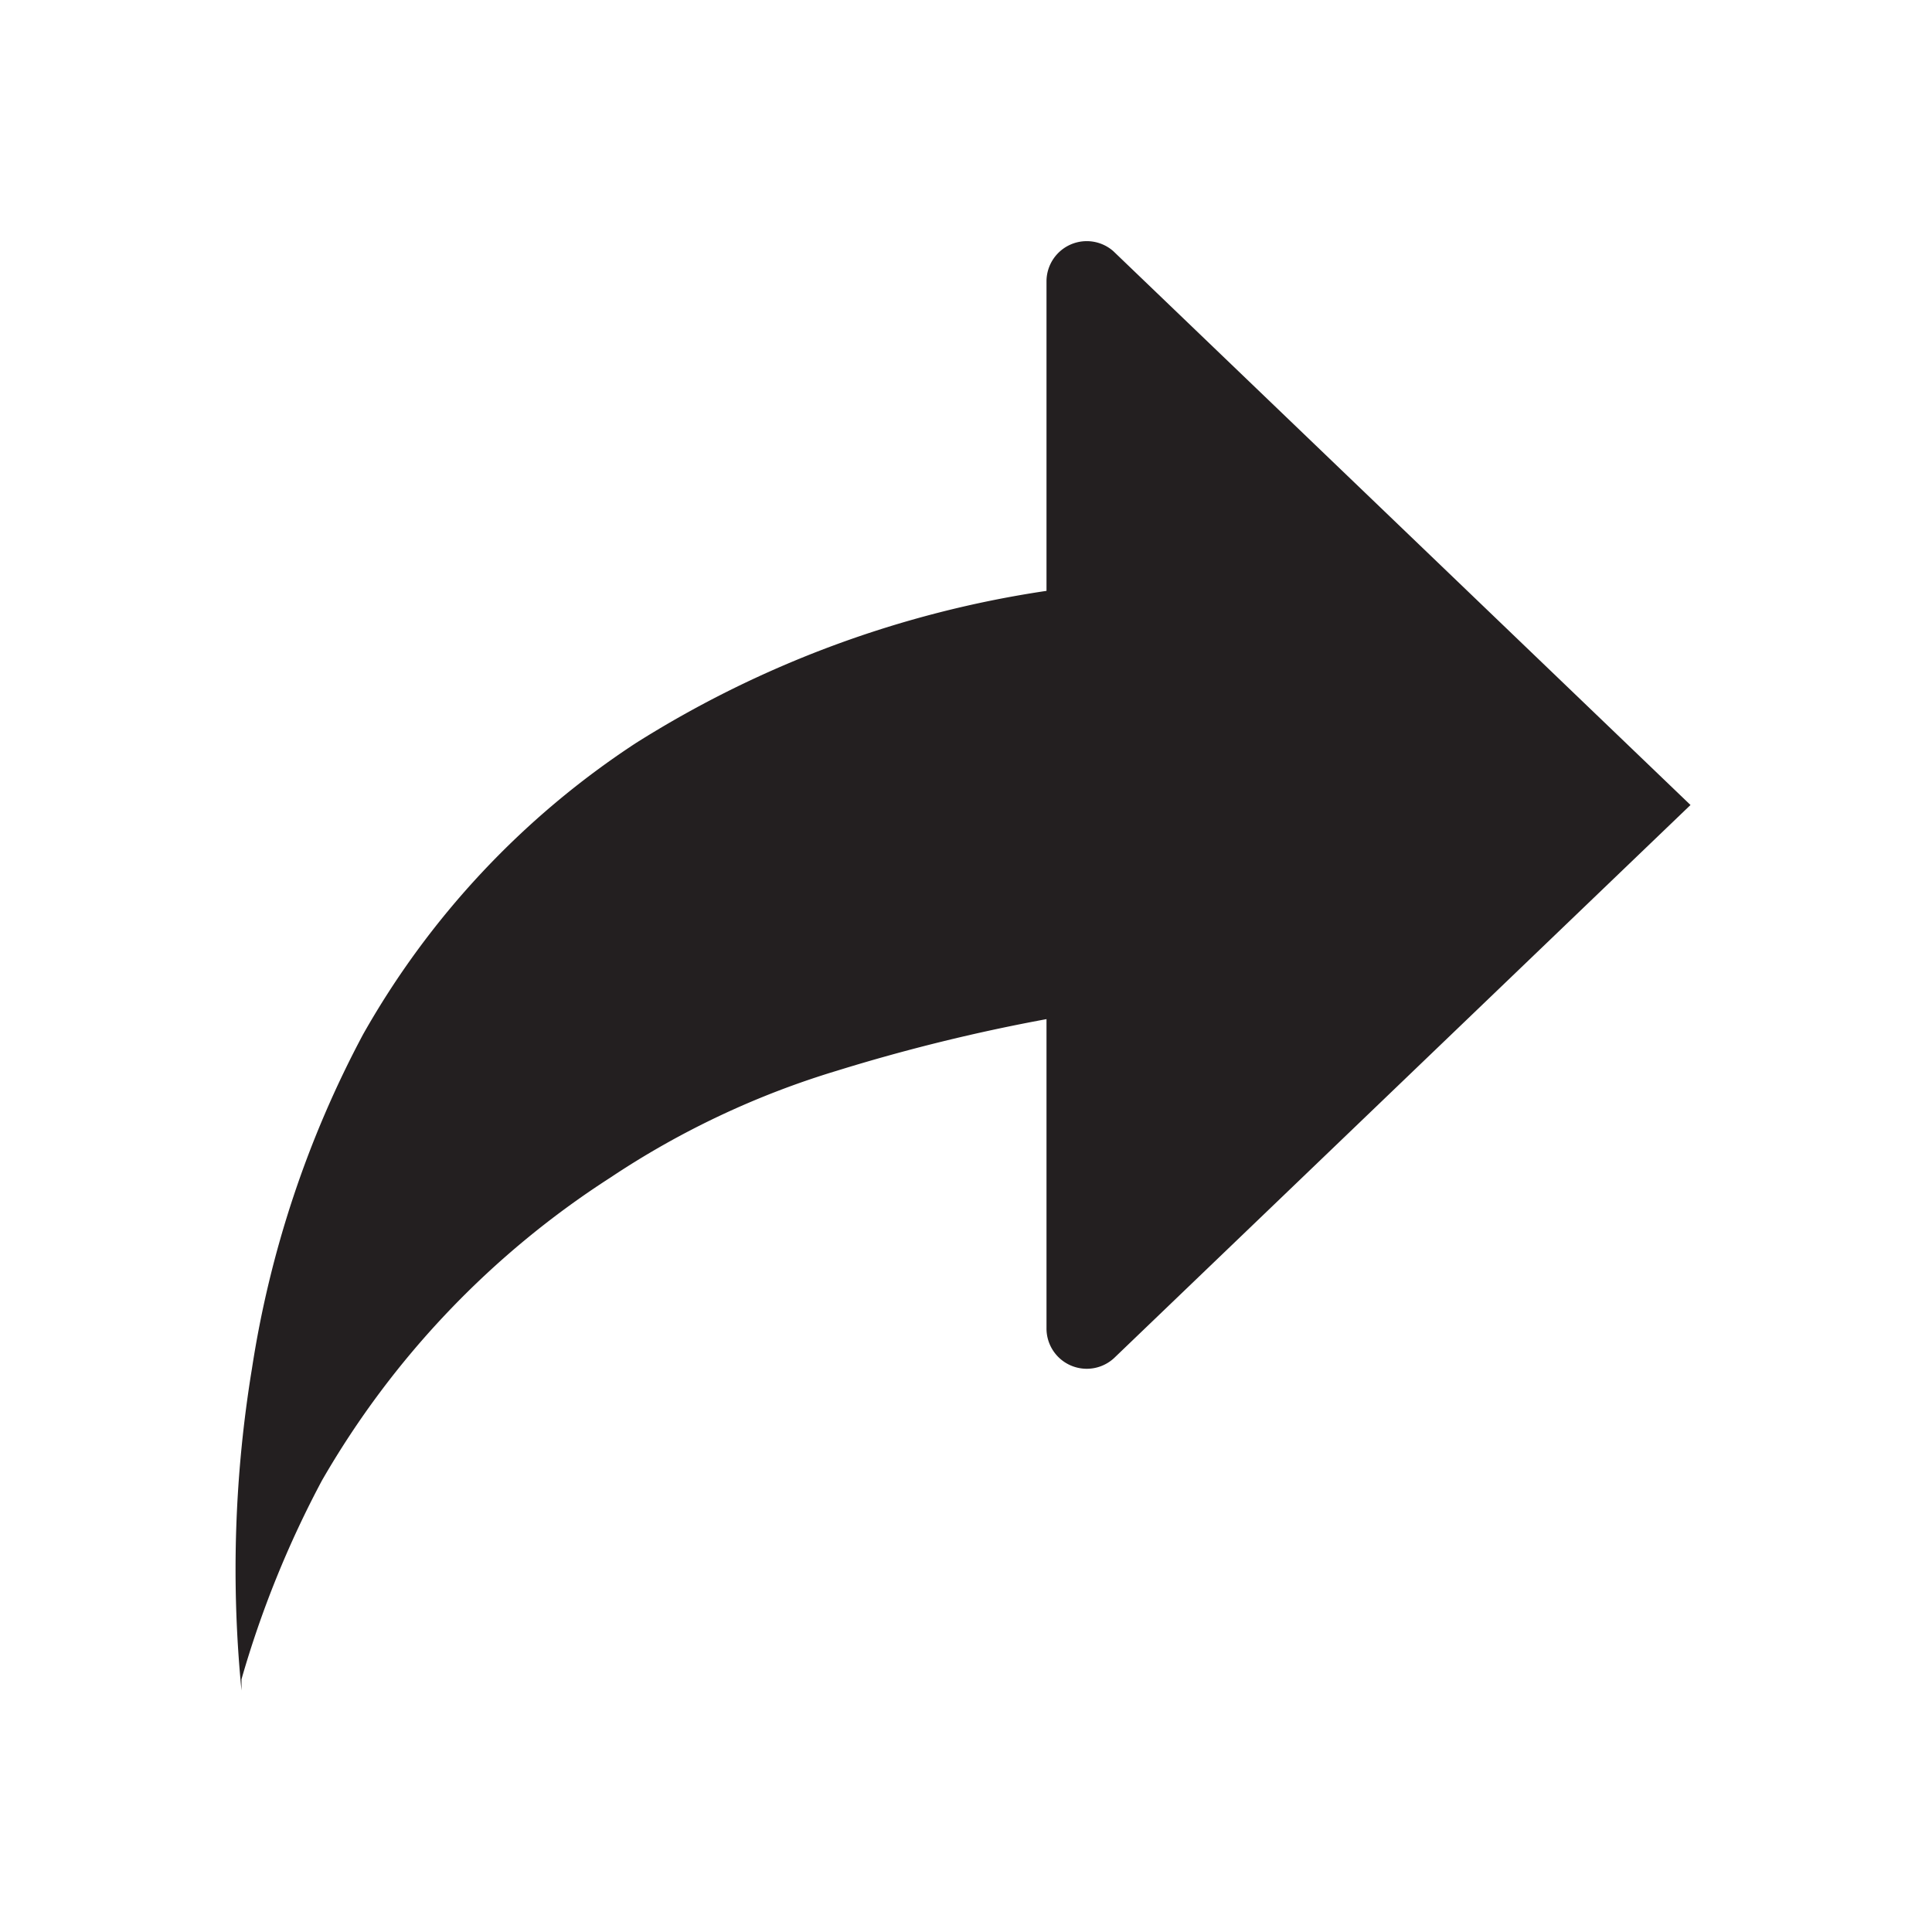 <svg id="icon" xmlns="http://www.w3.org/2000/svg" viewBox="0 0 24 24"><title>share</title><path d="M13.83,3.12A.5.5,0,0,0,13,3.5V7.34A13.18,13.18,0,0,0,7.9,9.23a10.49,10.49,0,0,0-3.39,3.62A13,13,0,0,0,3.13,17a15.38,15.38,0,0,0-.13,4S3,21,3,21v-.14H3a12.66,12.66,0,0,1,1-2.47,11,11,0,0,1,3.58-3.76,10.57,10.57,0,0,1,2.82-1.33A22.69,22.69,0,0,1,13,12.66V16.5a.5.5,0,0,0,.84.37L21,10Z" fill="#231f20"/></svg>